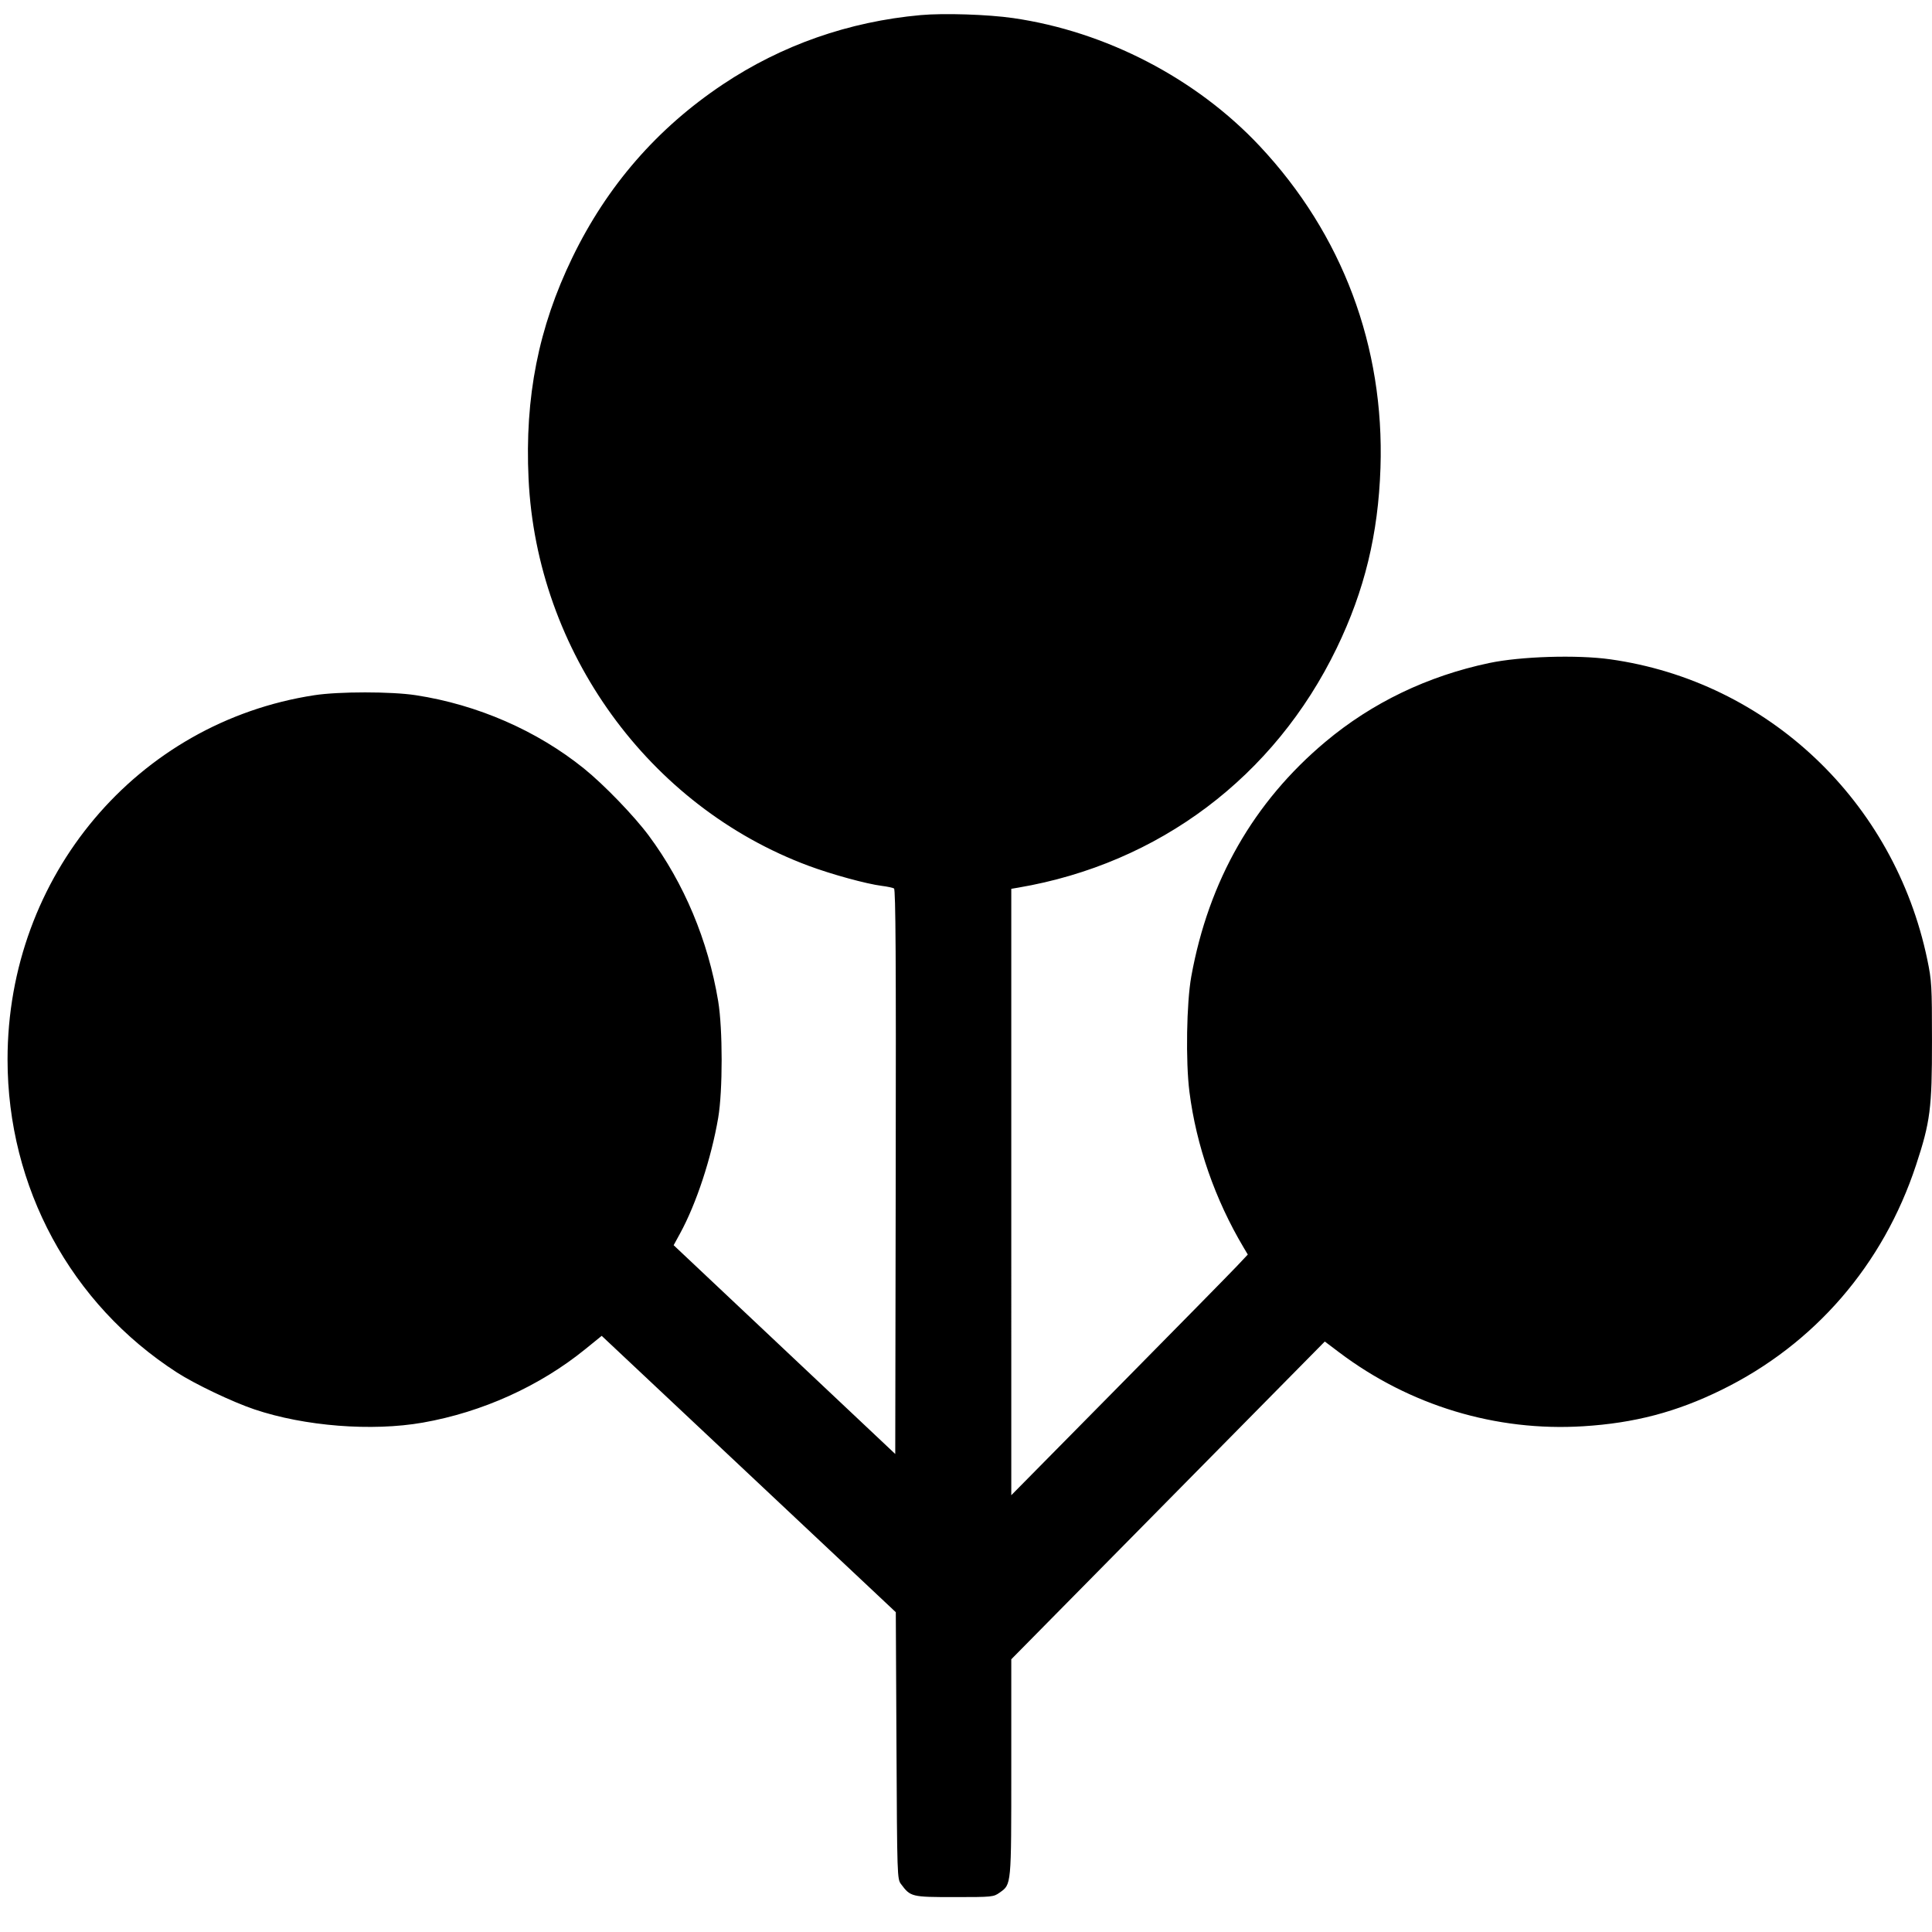 <svg xmlns="http://www.w3.org/2000/svg" width="1024" height="1024"><path d="M487.978 8c-38.09 3.438-73.652 15.895-104.841 36.723-34.841 23.267-61.366 53.782-79.776 91.777-17.967 37.079-25.259 73.918-23.211 117.25 4.326 91.525 63.648 173.547 148.35 205.117 12.251 4.566 30.804 9.652 38.896 10.663 2.913.364 5.817.984 6.454 1.377.869.537 1.094 37.875.903 150.225l-.253 149.511-58.726-55.33-58.727-55.33 3.411-6.242c8.586-15.709 16.539-39.828 20.196-61.241 2.447-14.328 2.443-47.156-.007-61.878-5.356-32.181-18.037-62.442-36.736-87.661-7.774-10.485-23.814-27.098-34.411-35.641-24.91-20.083-56.448-33.834-89.073-38.839-13.031-1.999-40.801-2.002-53.81-.006C72.602 382.898 4 464.329 4 561.5c0 67.756 33.479 129.625 89.801 165.954 9.574 6.175 29.338 15.591 40.98 19.523 26.562 8.971 62.35 11.787 89.361 7.031 31.445-5.537 61.89-19.305 86.063-38.918l8.706-7.064 77.942 73.237 77.941 73.237.353 70.677c.347 69.545.386 70.722 2.415 73.439 5.055 6.769 5.526 6.884 28.261 6.884 20.221 0 20.751-.053 24.04-2.399 6.247-4.455 6.137-3.271 6.137-66.341v-57.305l83.083-84.209 83.084-84.209 7.666 5.782c37.341 28.161 83.076 42.004 129.291 39.133 27.193-1.689 49.387-7.527 73.376-19.302 49.245-24.172 85.6-66.208 103.047-119.15 7.549-22.905 8.454-29.96 8.445-65.801-.007-29.284-.159-31.927-2.476-43.062-17.464-83.937-84.596-147.503-168.122-159.193-17.559-2.457-47.41-1.539-64.053 1.97-32.692 6.894-62.13 21.052-86.841 41.767-38.013 31.865-61.883 73.611-71.084 124.319-2.533 13.955-3.037 45.131-.991 61.208 3.621 28.443 13.594 57.097 28.72 82.513l2.215 3.721-5.918 6.279c-3.255 3.453-31.46 32.154-62.678 63.779l-56.759 57.5-.003-160.705L536 471.091l3.75-.639c74.506-12.683 135.746-58.76 168.733-126.952 14.75-30.491 22.018-60.415 23.195-95.5 2.158-64.313-20.189-123.863-64.014-170.584C634.015 41.543 586.137 16.687 537 9.583 523.611 7.647 500.245 6.892 487.978 8" fill="undefined" fill-rule="evenodd"/></svg>